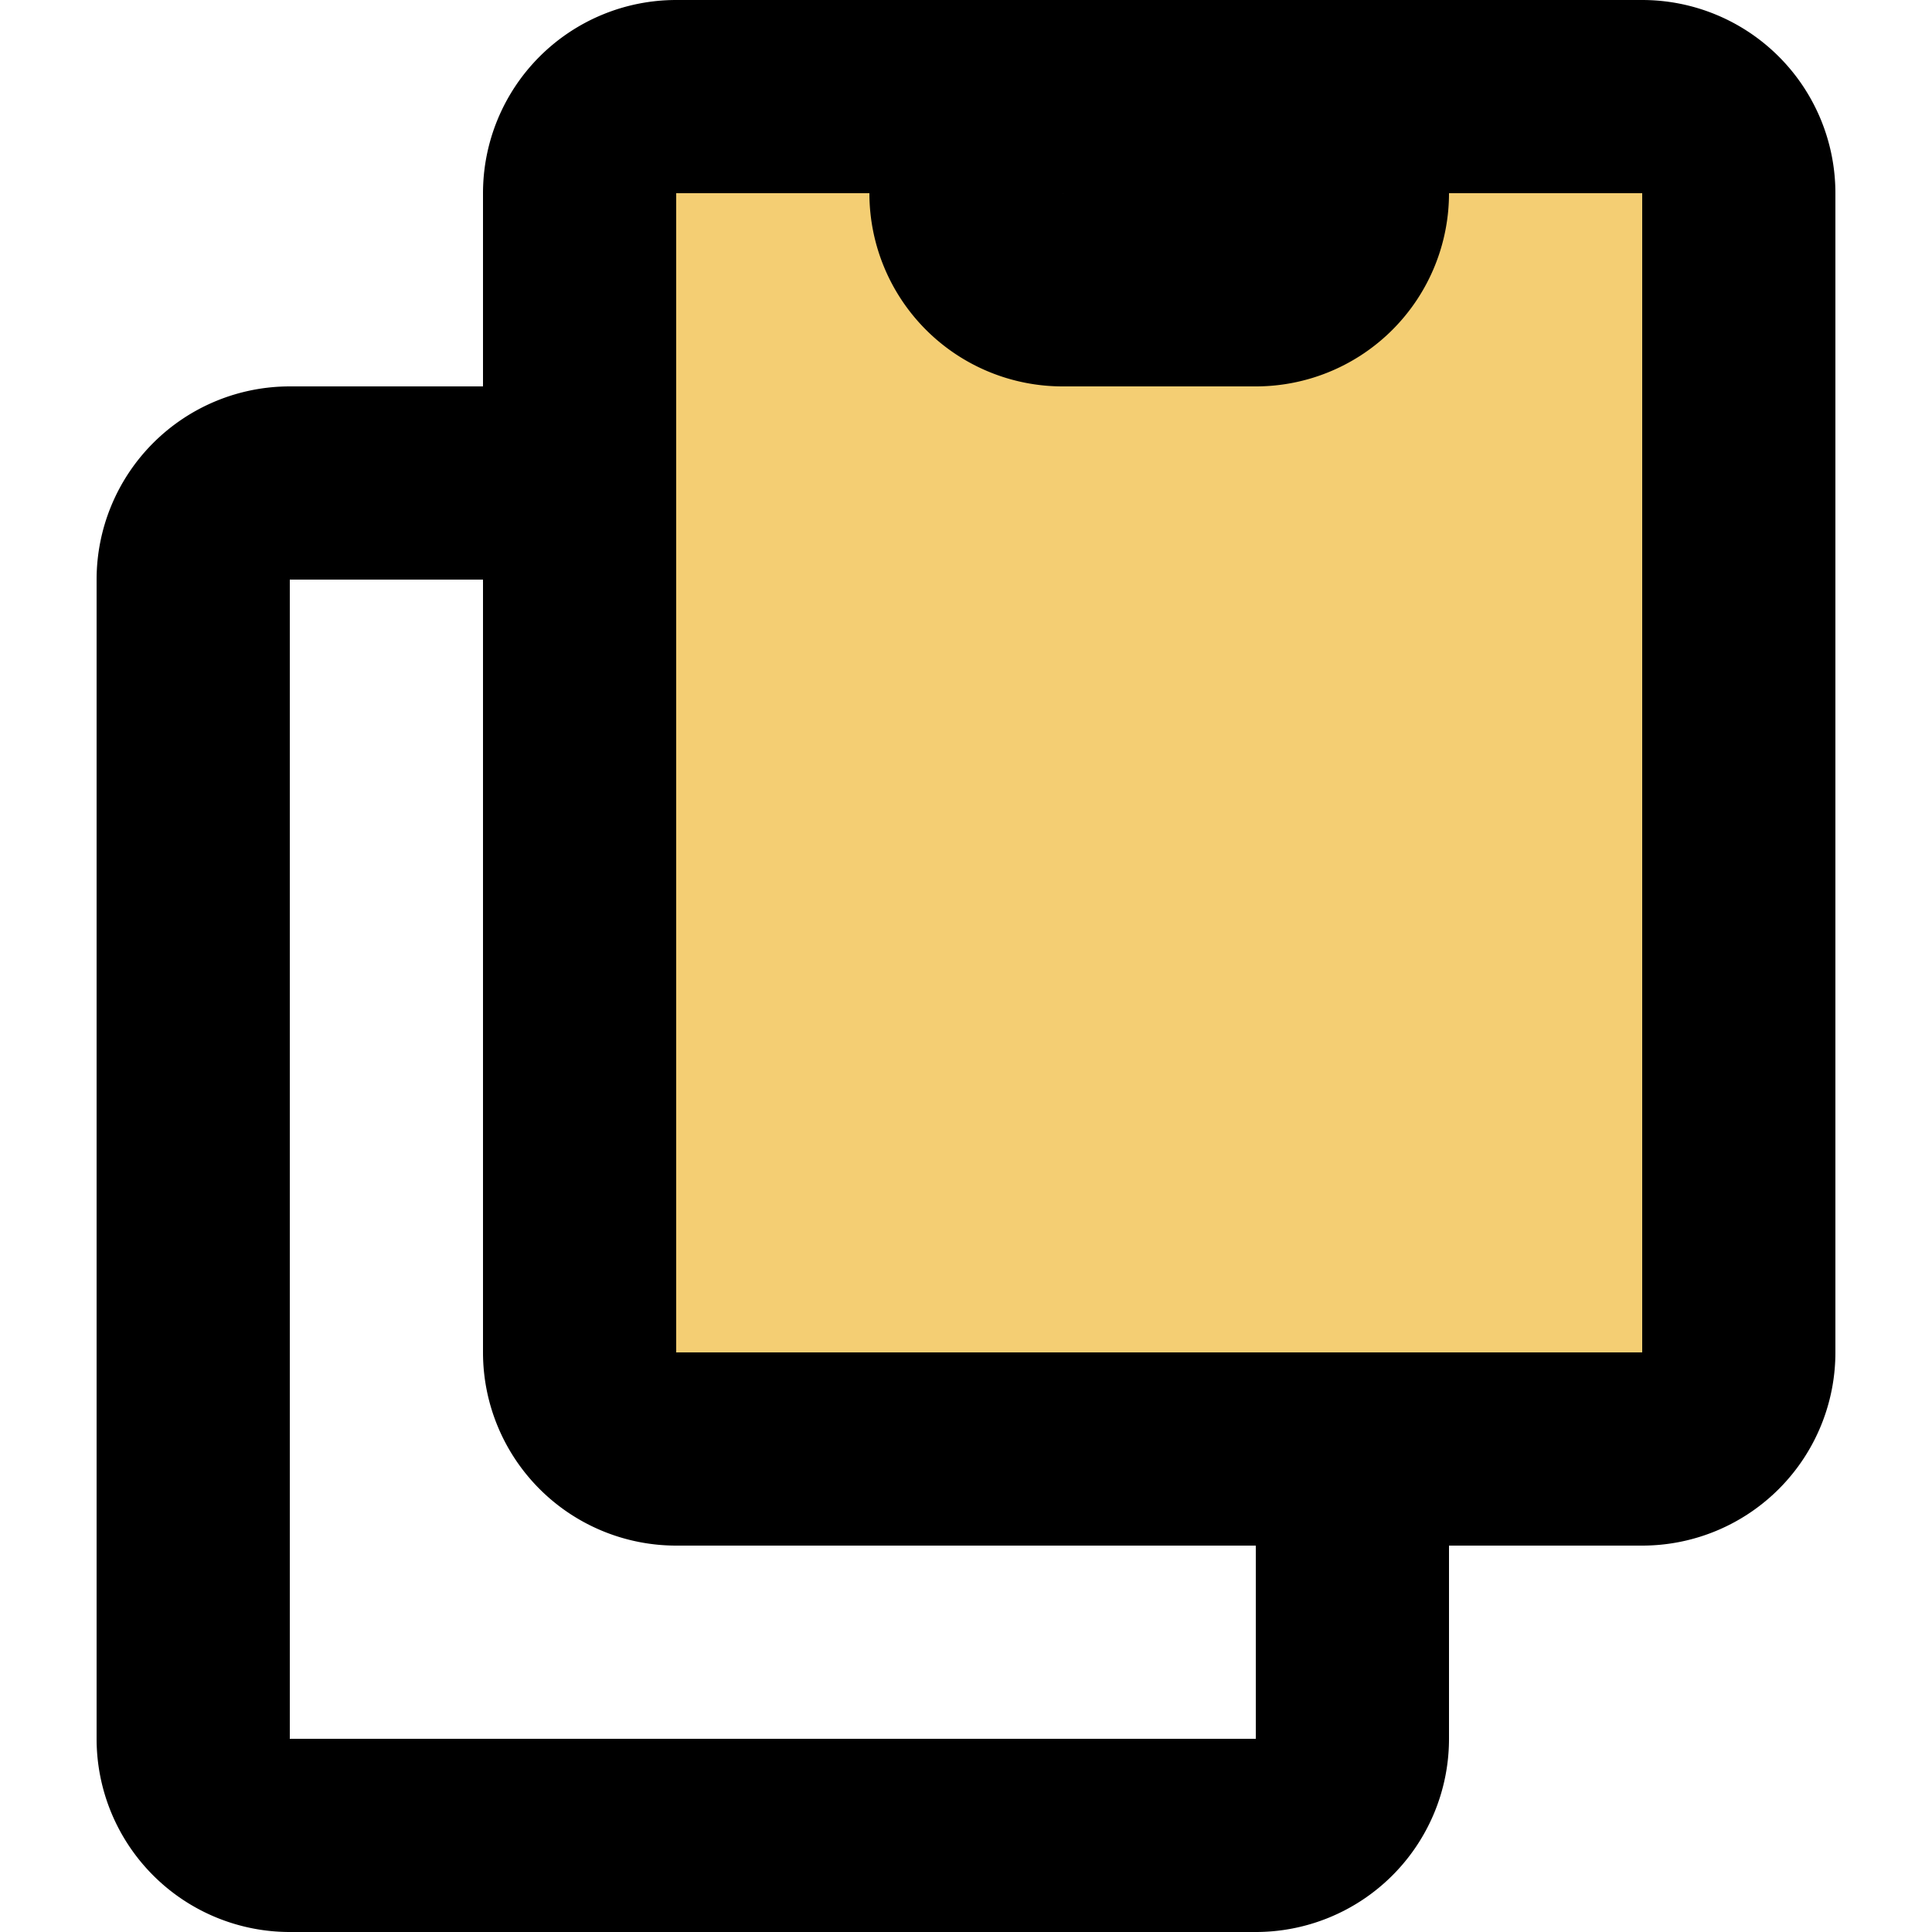 <svg width="256px" height="256px" viewBox="-1 0 20 20" xmlns="http://www.w3.org/2000/svg" fill="#000000">
  <g id="SVGRepo_bgCarrier" stroke-width="0"></g>
  <g id="SVGRepo_tracerCarrier" stroke-linecap="round" stroke-linejoin="round" stroke="#CCCCCC" stroke-width="0.08"></g>
  <g id="SVGRepo_iconCarrier">
    <g id="copy-4" transform="translate(-3 -2)">
      <path id="secondary" fill="#F4CE73"
        d="M19,3H16V4a1,1,0,0,1-1,1H13a1,1,0,0,1-1-1V3H9A1,1,0,0,0,8,4V16a1,1,0,0,0,1,1H19a1,1,0,0,0,1-1V4A1,1,0,0,0,19,3Z">
      </path>
      <path id="primary" d="M16,17v3a1,1,0,0,1-1,1H5a1,1,0,0,1-1-1V8A1,1,0,0,1,5,7H8" fill="none" stroke="#000000"
        stroke-linecap="round" stroke-linejoin="round" stroke-width="2"></path>
      <path id="primary-2" data-name="primary"
        d="M19,3H9A1,1,0,0,0,8,4V16a1,1,0,0,0,1,1H19a1,1,0,0,0,1-1V4A1,1,0,0,0,19,3ZM12,4a1,1,0,0,0,1,1h2a1,1,0,0,0,1-1V3H12Z"
        fill="none" stroke="#000000" stroke-linecap="round" stroke-linejoin="round" stroke-width="2"></path>
    </g>
  </g>
</svg>